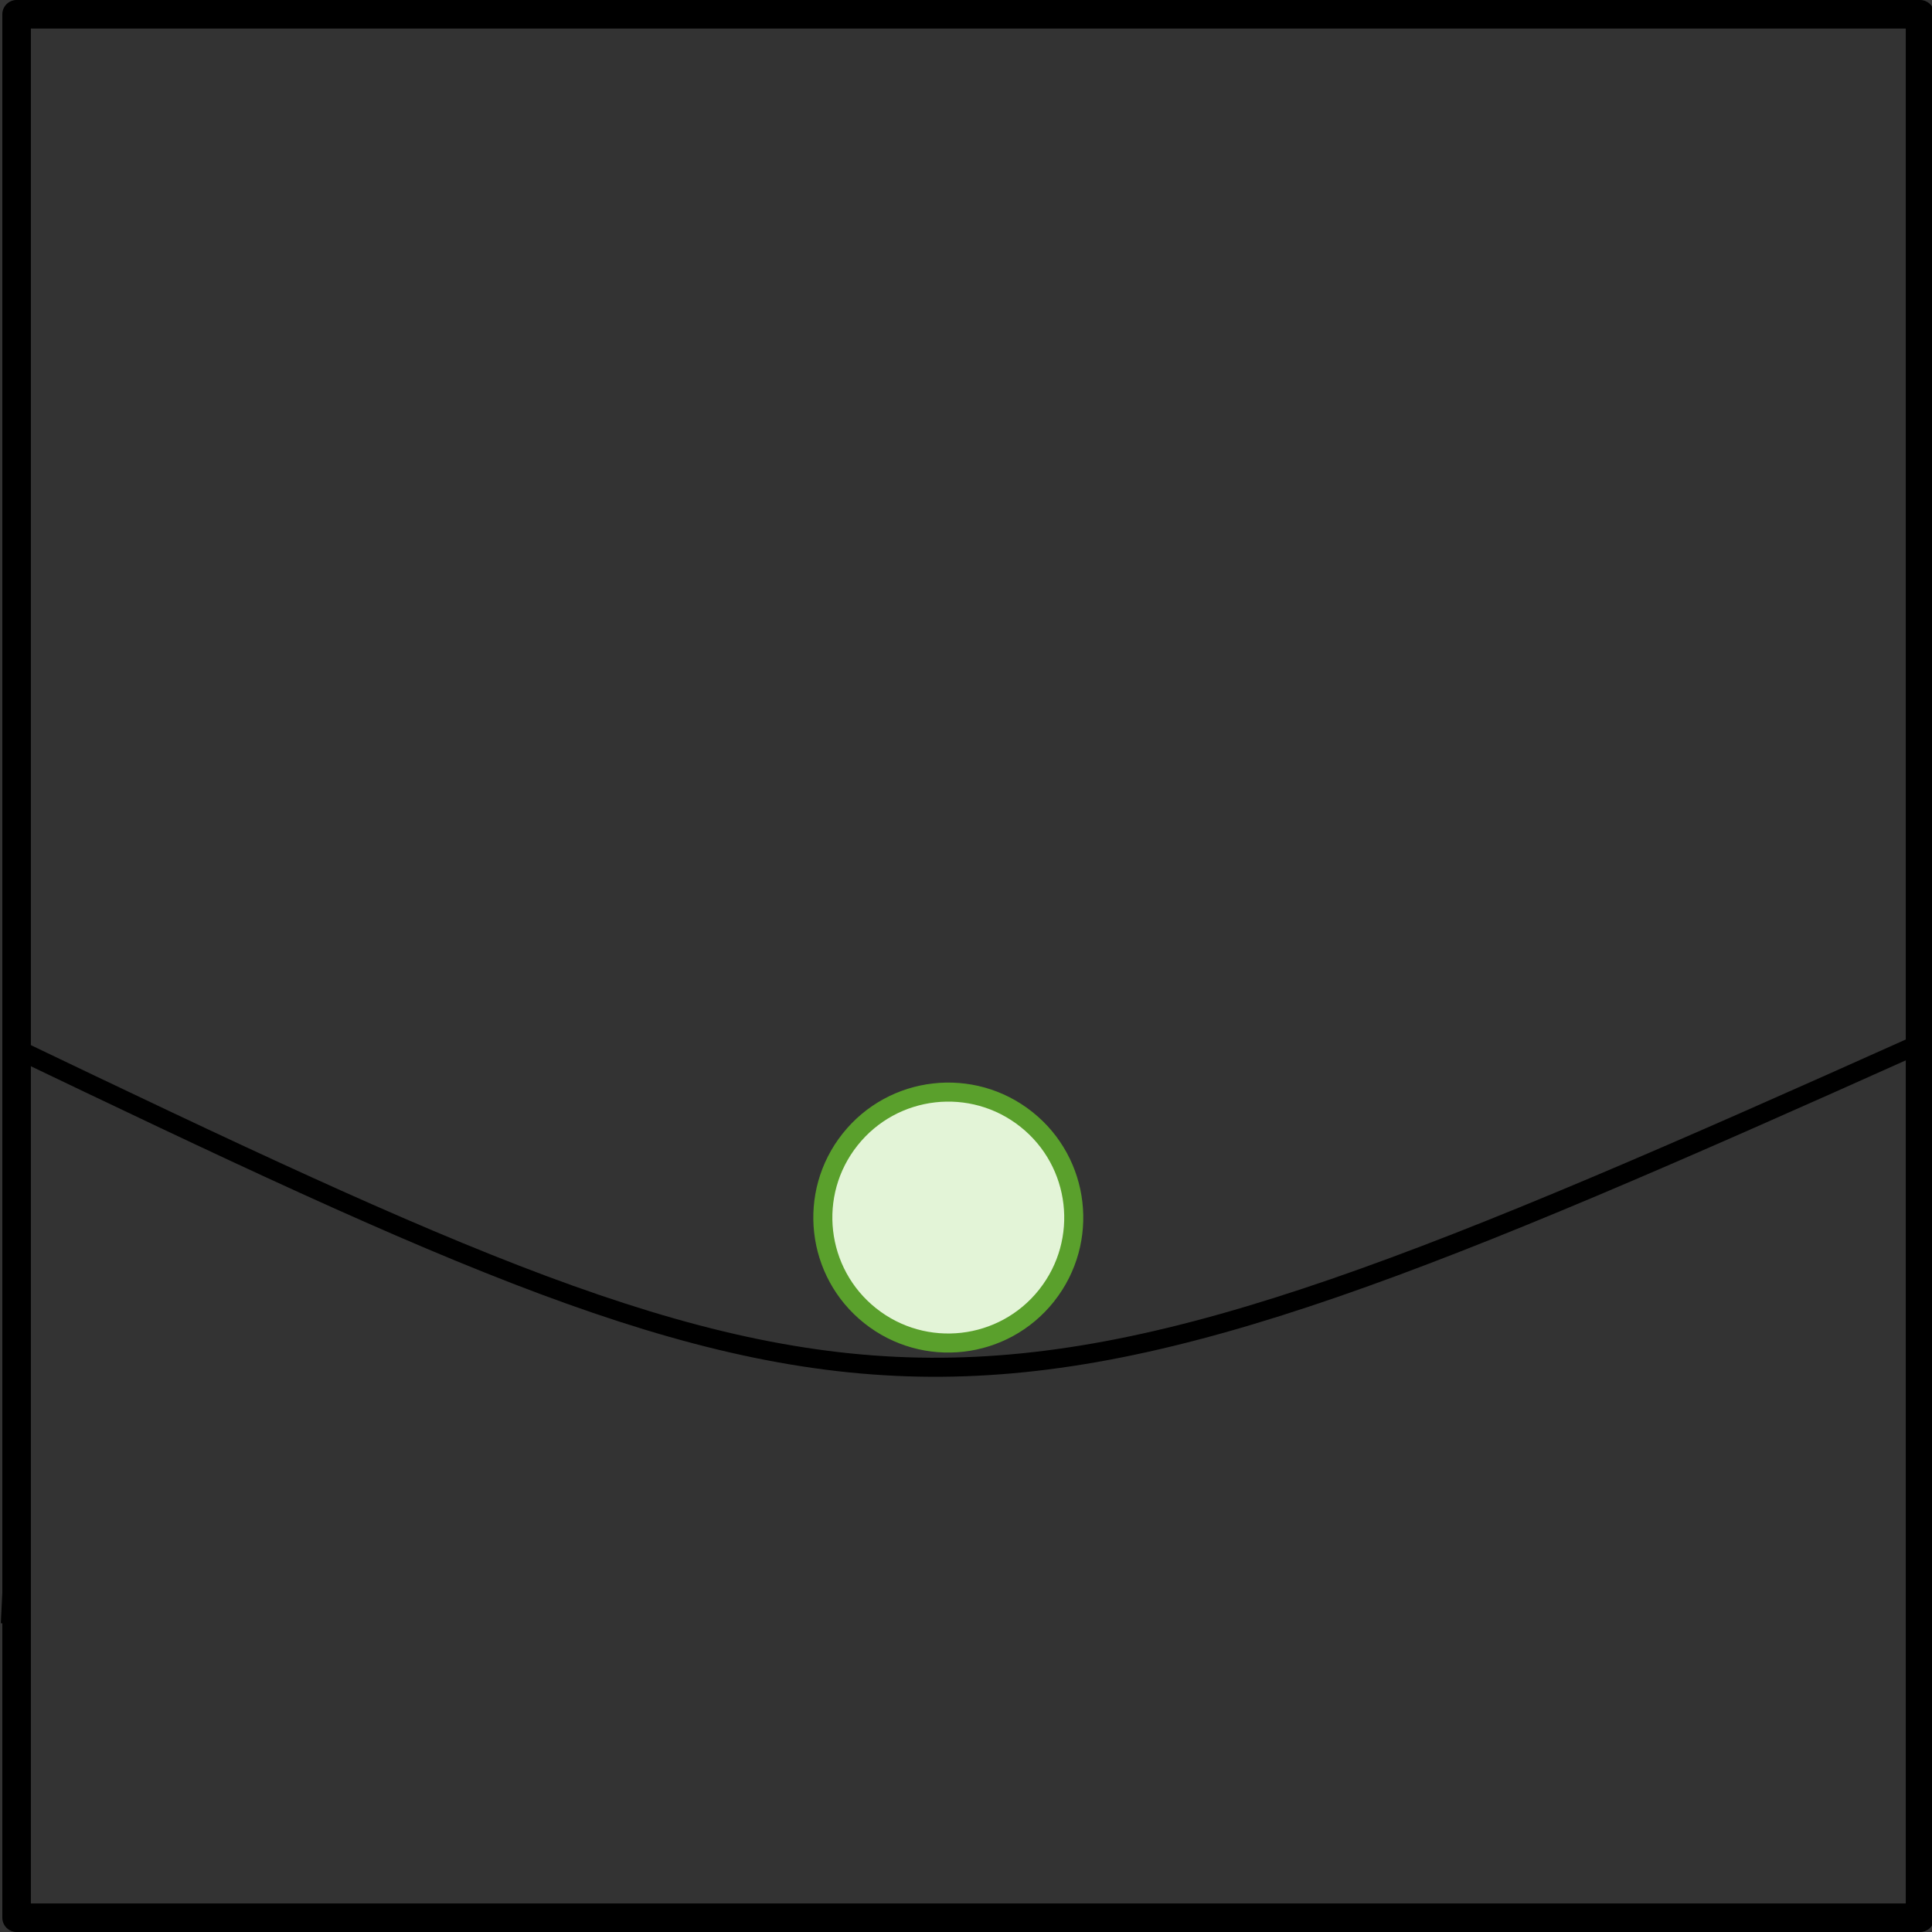 <?xml version="1.0" encoding="UTF-8" standalone="no"?>
<!-- Created with Inkscape (http://www.inkscape.org/) -->

<svg
   xmlns:dc="http://purl.org/dc/elements/1.1/"
   xmlns:cc="http://creativecommons.org/ns#"
   xmlns:rdf="http://www.w3.org/1999/02/22-rdf-syntax-ns#"
   xmlns:svg="http://www.w3.org/2000/svg"
   xmlns="http://www.w3.org/2000/svg"
   xmlns:sodipodi="http://sodipodi.sourceforge.net/DTD/sodipodi-0.dtd"
   xmlns:inkscape="http://www.inkscape.org/namespaces/inkscape"
   width="101.5"
   height="101.5"
   id="svg3369"
   version="1.1"
   inkscape:version="0.47 r22583"
   sodipodi:docname="pbp-scene-2-1.svg">
  <rect width="100%" height="100%" fill="#333333" stroke="none"/>
  <defs
     id="defs3371" />
  <sodipodi:namedview
     id="base"
     pagecolor="#ffffff"
     bordercolor="#666666"
     borderopacity="1.0"
     inkscape:pageopacity="0.0"
     inkscape:pageshadow="2"
     inkscape:zoom="1.979899"
     inkscape:cx="50.787947"
     inkscape:cy="46.707918"
     inkscape:document-units="px"
     inkscape:current-layer="layer1-5"
     showgrid="false"
     inkscape:window-width="761"
     inkscape:window-height="602"
     inkscape:window-x="1124"
     inkscape:window-y="275"
     inkscape:window-maximized="0" />
  <g
     inkscape:label="Layer 1"
     inkscape:groupmode="layer"
     id="layer1"
     transform="translate(-297.782,-633.041)">
    <g
       id="layer1-5"
       inkscape:label="Layer 1"
       transform="translate(282.442,627.22)">
      <g
         transform="translate(738.467,-279.193)"
         id="g9125">
        <rect
           style="color:#000000;fill:none;stroke:#000000;stroke-width:1.5;stroke-linecap:square;stroke-linejoin:round;stroke-miterlimit:4;stroke-opacity:1;stroke-dasharray:none;stroke-dashoffset:0;marker:none;visibility:visible;display:inline;overflow:visible;enable-background:accumulate"
           id="rect8638"
           width="100"
           height="100"
           x="-722.255"
           y="285.764" />
        <path
           inkscape:connector-curvature="0"
           id="path8640"
           d="m -722.584,370.318 0.329,-6.737"
           style="fill:none;stroke:#000000;stroke-width:1px;stroke-linecap:butt;stroke-linejoin:miter;stroke-opacity:1" />
        <path
           sodipodi:nodetypes="cc"
           inkscape:connector-curvature="0"
           id="path8642"
           d="m -722.748,339.882 c 46.573,22.314 49.293,22.92 100.394,0"
           style="fill:none;stroke:#000000;stroke-width:1px;stroke-linecap:butt;stroke-linejoin:miter;stroke-opacity:1" />
        <path
           transform="matrix(1.573,0,0,1.573,-792.07,233.939)"
           sodipodi:open="true"
           sodipodi:end="6.9506225"
           sodipodi:start="0.67214775"
           d="m 78.78,75.744 c -1.441,1.811 -4.077,2.111 -5.888,0.67 -1.811,-1.441 -2.111,-4.077 -0.67,-5.888 1.441,-1.811 4.077,-2.111 5.888,-0.67 1.805,1.436 2.109,4.061 0.682,5.872"
           sodipodi:ry="4.1899405"
           sodipodi:rx="4.1899405"
           sodipodi:cy="73.135086"
           sodipodi:cx="75.501083"
           id="path8646"
           style="color:#000000;fill:#e3f4d7;fill-opacity:1;fill-rule:nonzero;stroke:#5aa02c;stroke-width:0.636;stroke-linecap:round;stroke-linejoin:round;stroke-miterlimit:4;stroke-opacity:1;stroke-dasharray:none;stroke-dashoffset:0;marker:none;visibility:visible;display:inline;overflow:visible;enable-background:accumulate"
           sodipodi:type="arc" />
      </g>
    </g>
  </g>
</svg>
